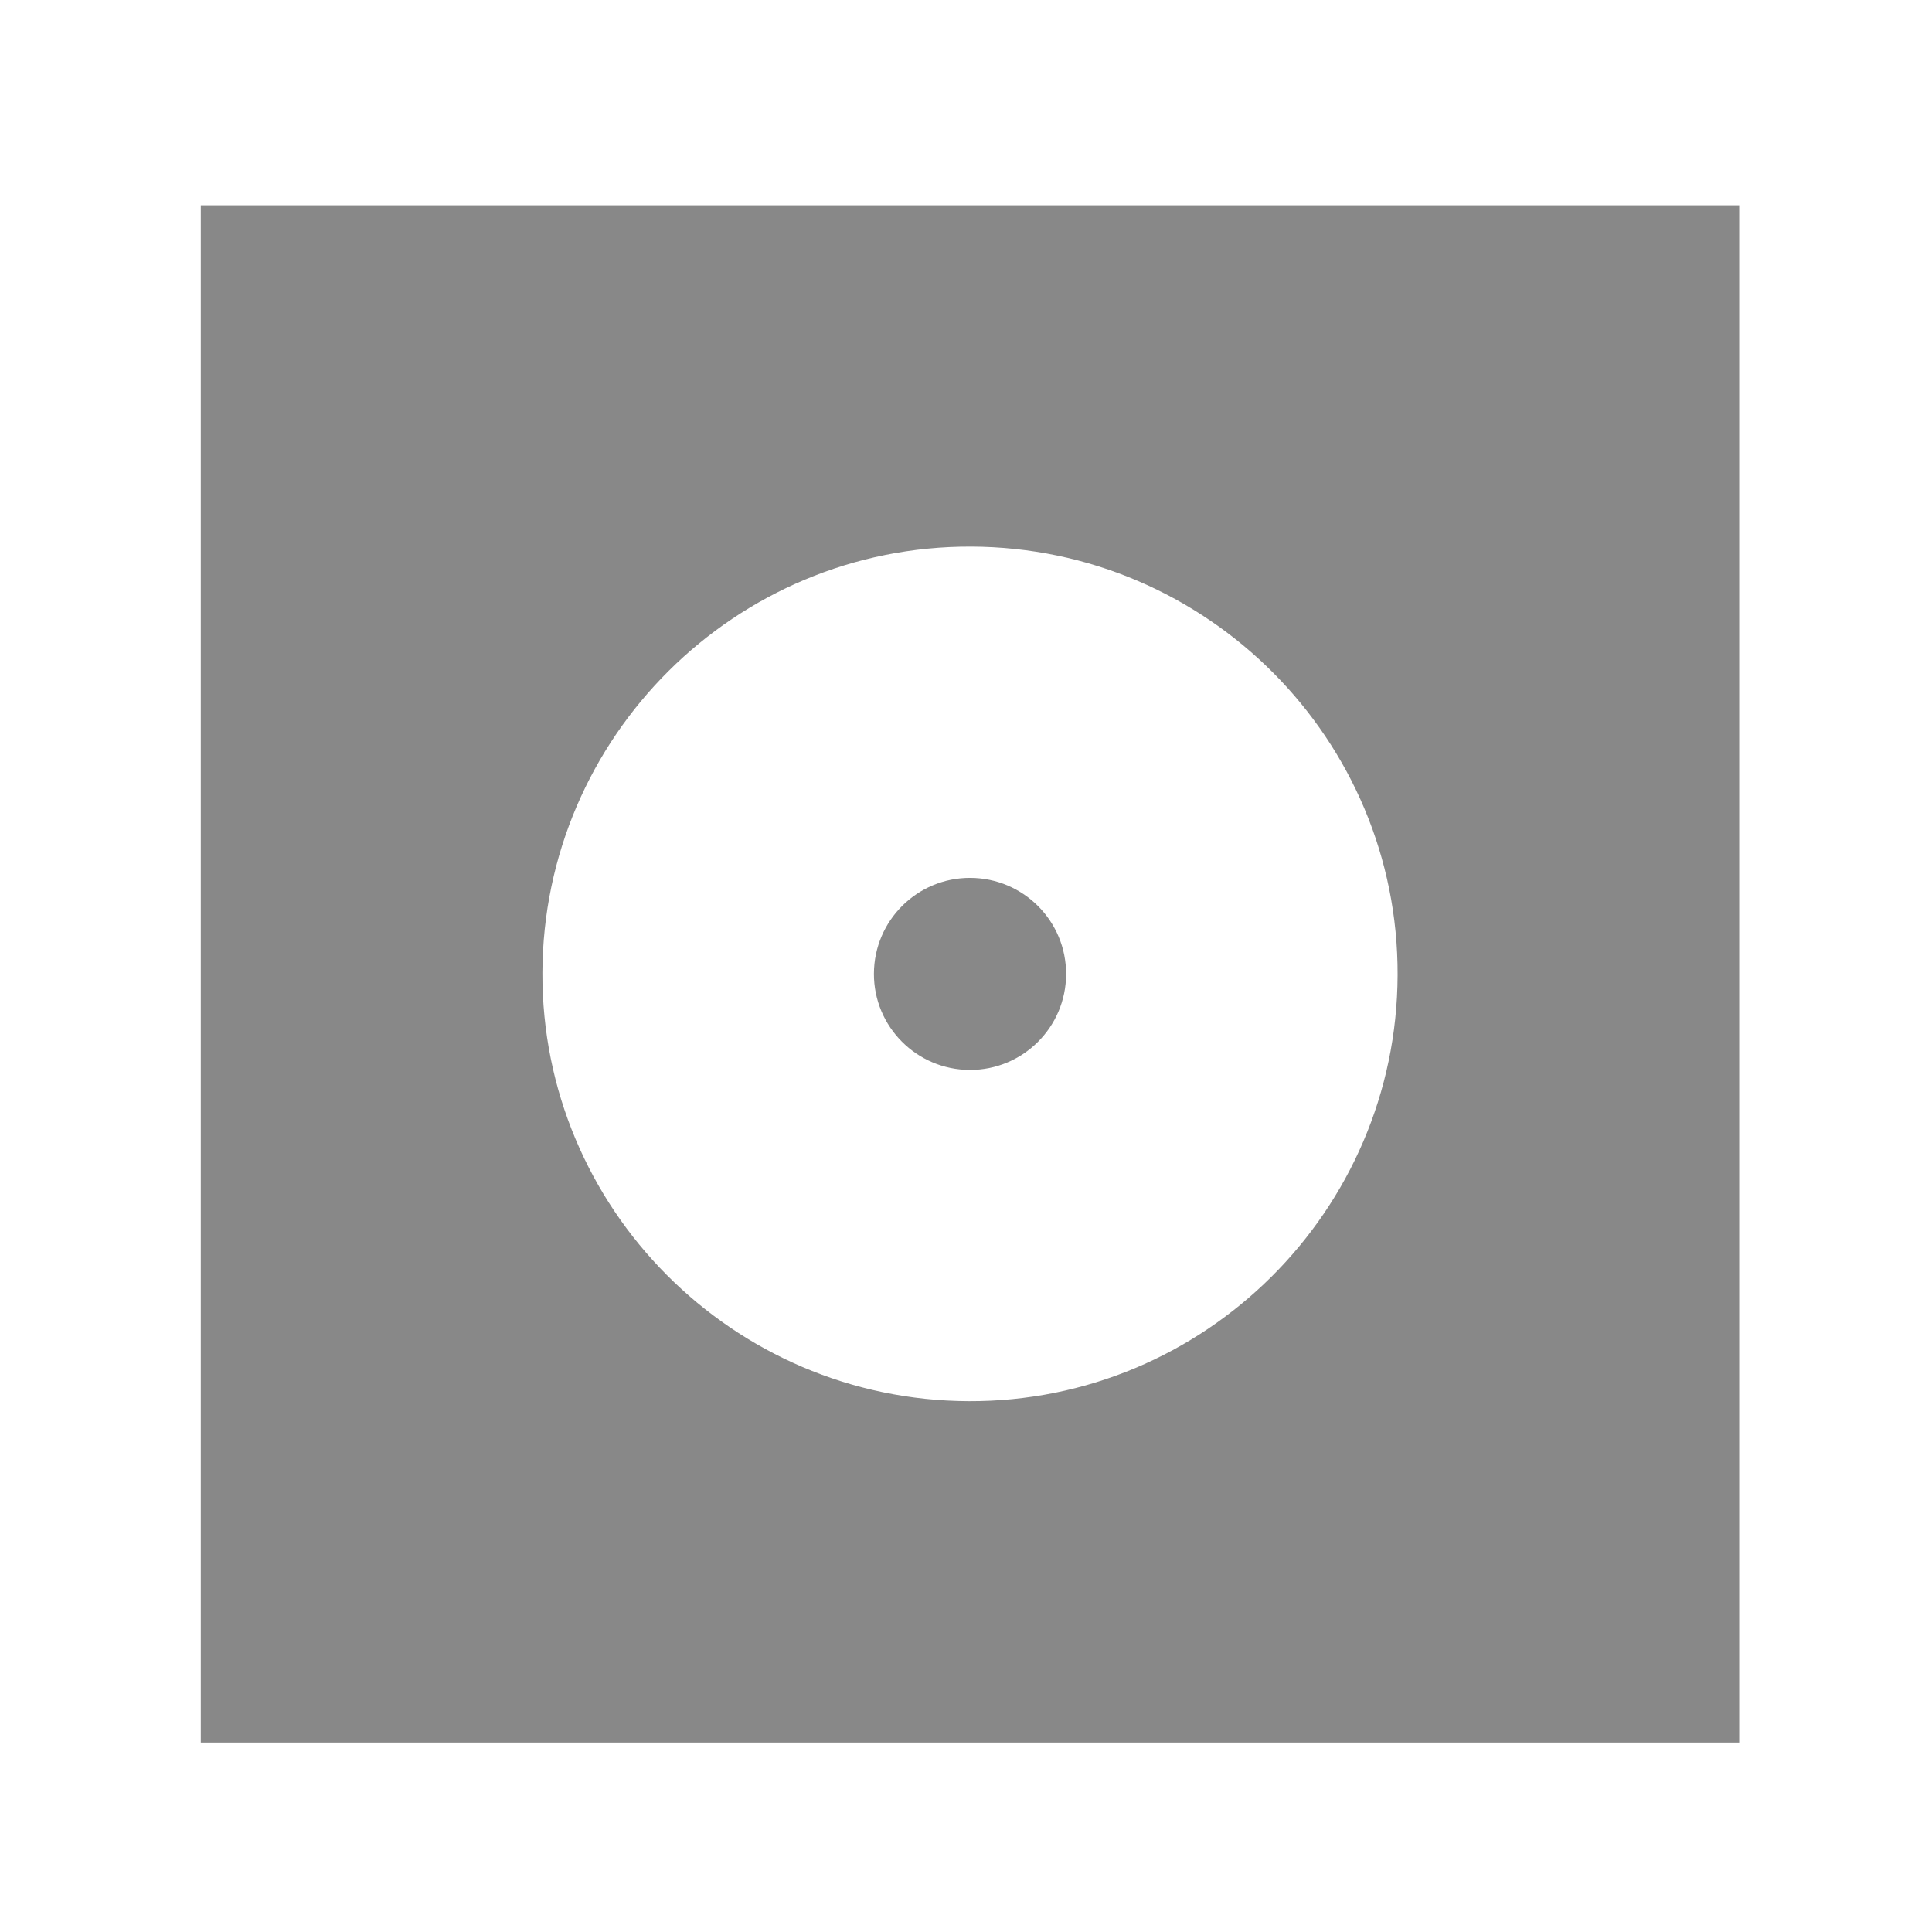 <?xml version="1.0" encoding="UTF-8" standalone="no"?>
<!-- Created with Inkscape (http://www.inkscape.org/) -->

<svg
   xmlns:dc="http://purl.org/dc/elements/1.1/"
   xmlns:cc="http://creativecommons.org/ns#"
   xmlns:rdf="http://www.w3.org/1999/02/22-rdf-syntax-ns#"
   xmlns:svg="http://www.w3.org/2000/svg"
   xmlns="http://www.w3.org/2000/svg"
   xmlns:sodipodi="http://sodipodi.sourceforge.net/DTD/sodipodi-0.dtd"
   xmlns:inkscape="http://www.inkscape.org/namespaces/inkscape"
   version="1.1"
   width="48"
   height="48"
   viewBox="0 0 48 48"
   id="svg2"
   inkscape:version="0.48.4 r9939"
   sodipodi:docname="btn_coverart_off.svg">
  <sodipodi:namedview
     pagecolor="#ffffff"
     bordercolor="#666666"
     borderopacity="1"
     objecttolerance="10"
     gridtolerance="10"
     guidetolerance="10"
     inkscape:pageopacity="0"
     inkscape:pageshadow="2"
     inkscape:window-width="1366"
     inkscape:window-height="746"
     id="namedview7"
     showgrid="false"
     inkscape:object-paths="true"
     inkscape:snap-bbox="true"
     inkscape:snap-bbox-midpoints="true"
     inkscape:zoom="8"
     inkscape:cx="49.86648"
     inkscape:cy="19.762899"
     inkscape:window-x="0"
     inkscape:window-y="0"
     inkscape:window-maximized="1"
     inkscape:current-layer="layer1-3"
     inkscape:bbox-nodes="true"
     inkscape:bbox-paths="true" />
  <defs
     id="defs10" />
  <g
     inkscape:groupmode="layer"
     id="layer2"
     inkscape:label="Layer#1">
    <g
       style="opacity:1;fill-rule:evenodd"
       id="layer1-3"
       transform="matrix(0.053,0,0,0.053,7.005,-14.498)">
      <path
         style="color:#000000;fill:#888888;fill-opacity:1;enable-background:accumulate"
         d="M 5 5 L 5 43 L 43 43 L 43 5 L 5 5 z M 24.031 13.438 C 29.858 13.459 34.584 18.205 34.562 24.031 C 34.541 29.858 29.795 34.584 23.969 34.562 C 18.142 34.541 13.416 29.795 13.438 23.969 C 13.459 18.142 18.205 13.416 24.031 13.438 z "
         transform="matrix(18.978,0,0,18.964,-132.935,274.942)"
         id="path4417" />
      <path
         style="color:#000000;fill:#888888;fill-opacity:1;enable-background:accumulate"
         d="m 322.699,685.073 c 24.89,0.095 44.981,20.298 44.885,45.17 -0.064,24.872 -20.313,44.948 -45.171,44.852 -24.89,-0.064 -45.012,-20.298 -44.917,-45.138 0.095,-24.872 20.313,-44.979 45.203,-44.884 z"
         id="label-cutout"
         inkscape:connector-curvature="0" />
    </g>
  </g>
</svg>
